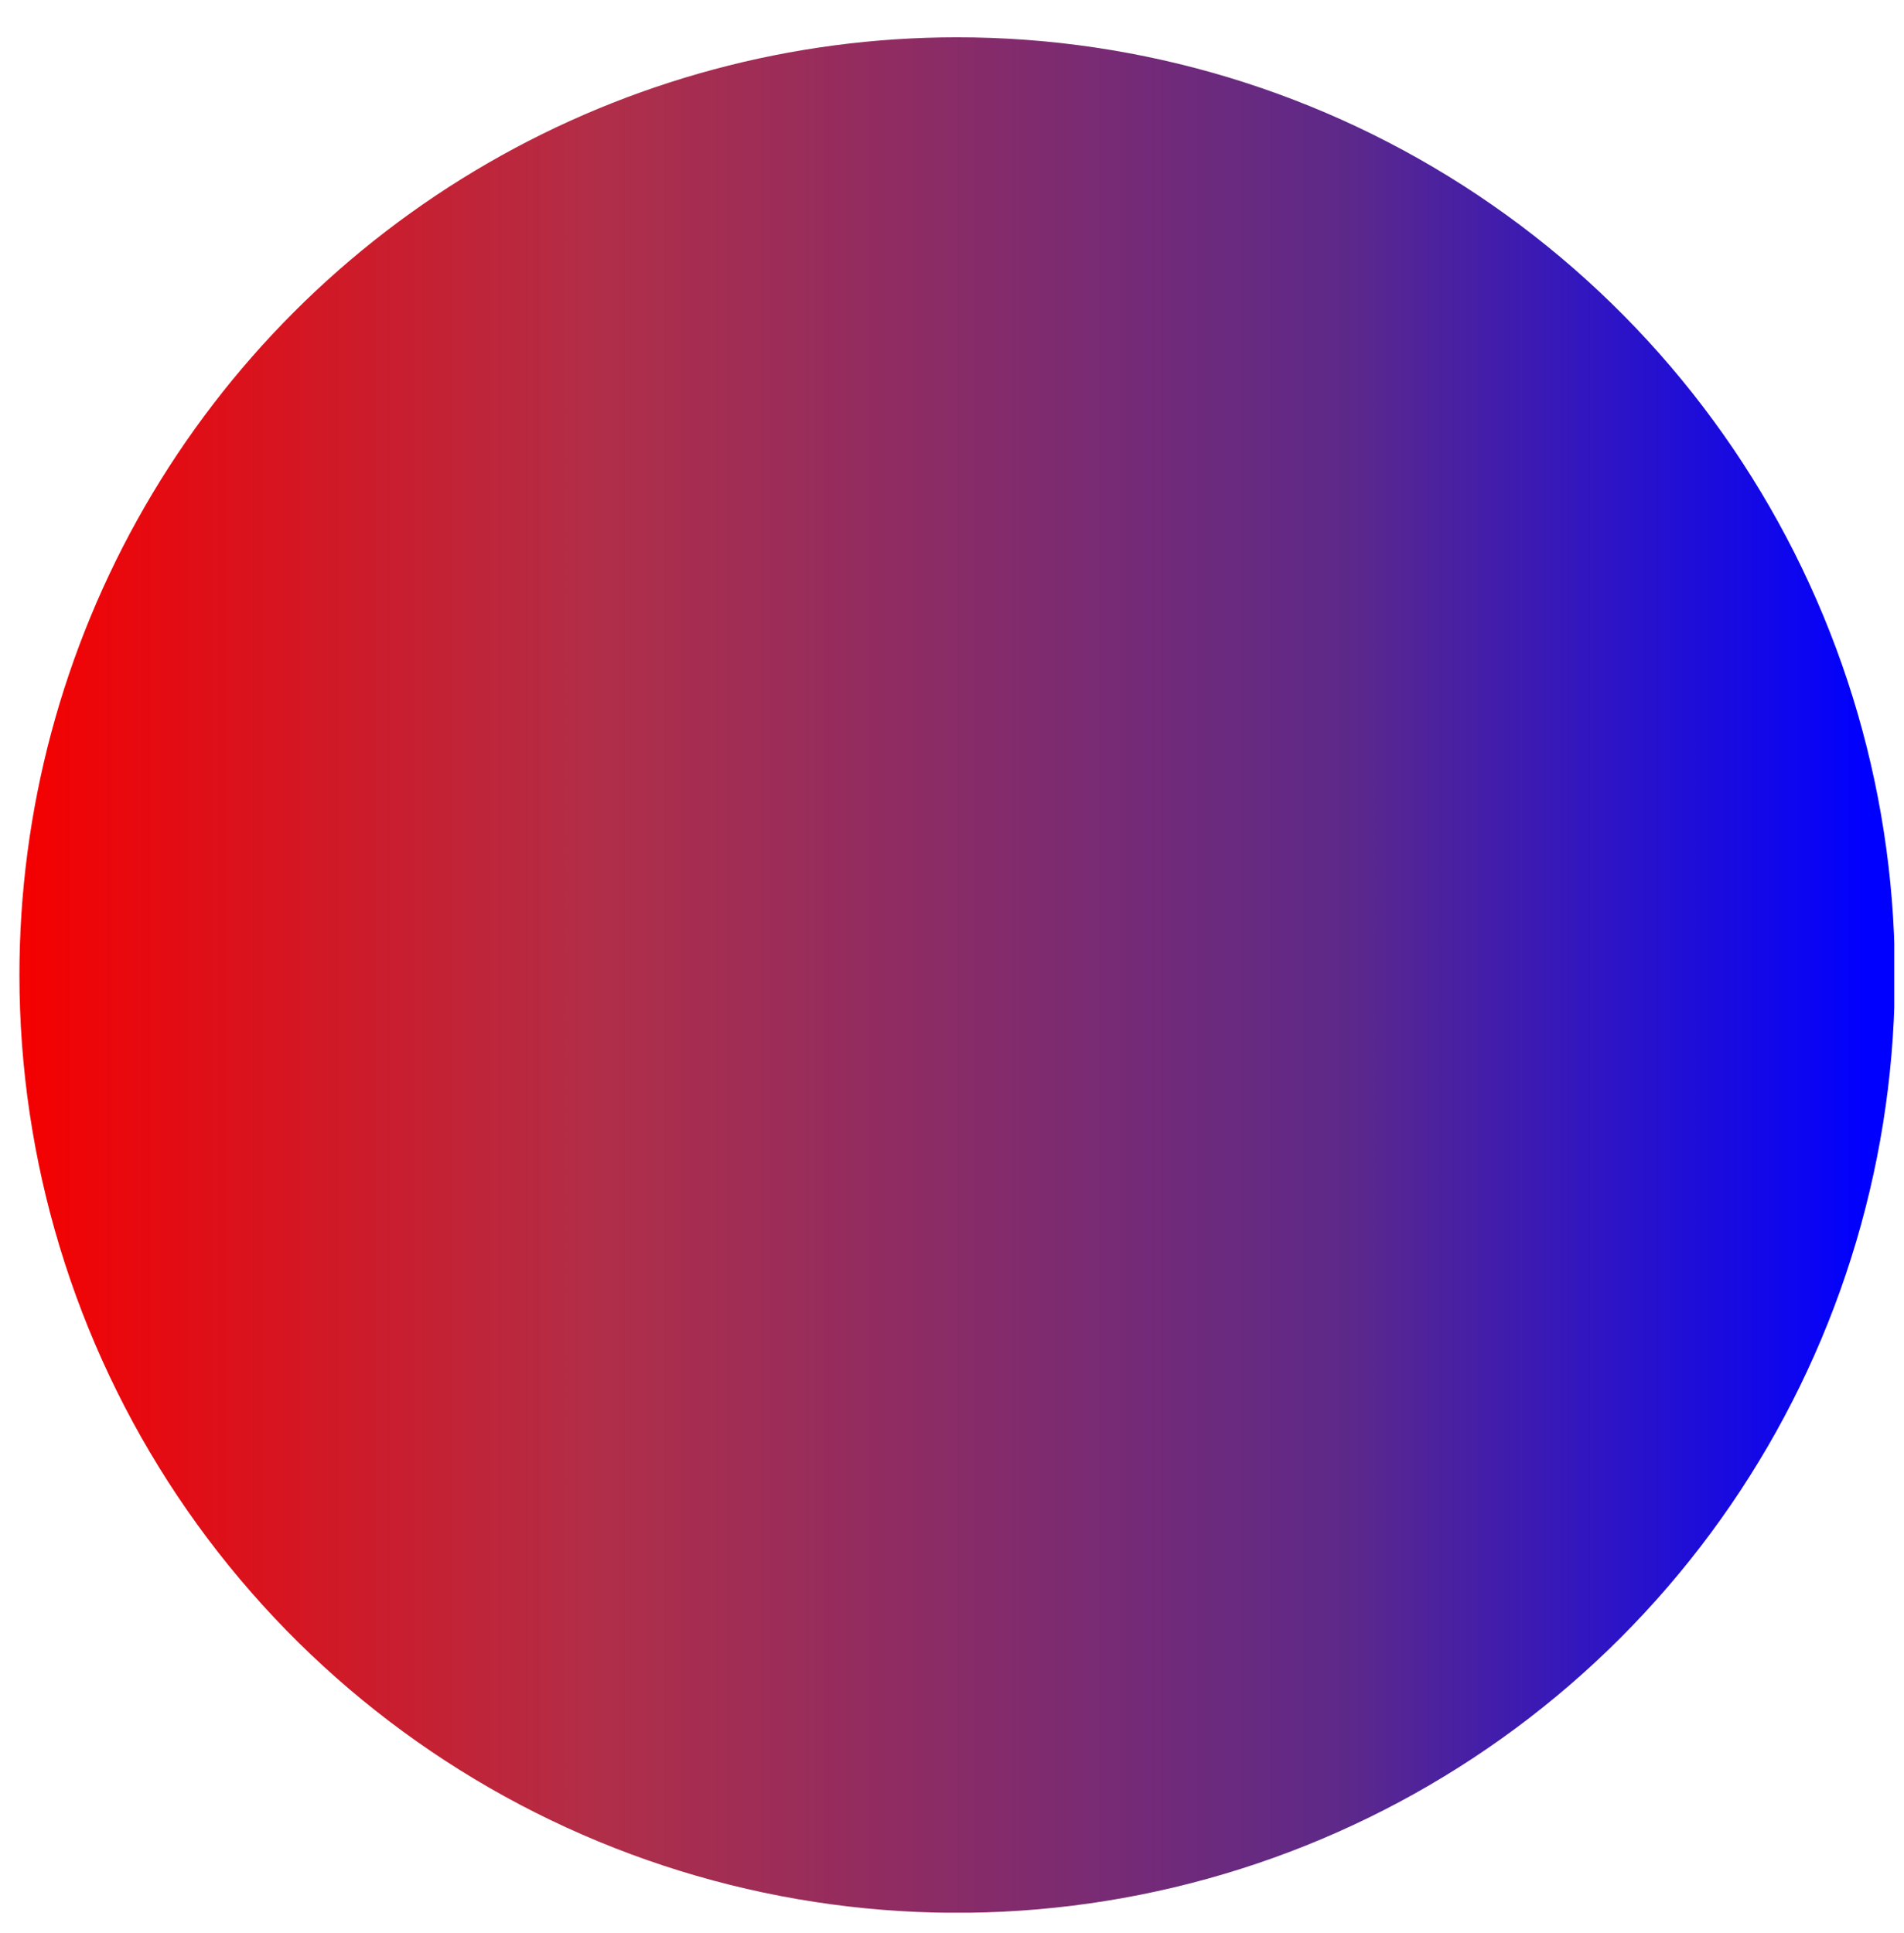 <svg xmlns="http://www.w3.org/2000/svg" xmlns:xlink="http://www.w3.org/1999/xlink" viewBox="0 0 196 199"><defs><style>.cls-1{fill:none;}.cls-2{clip-path:url(#clip-path);}.cls-3{fill:url(#linear-gradient);}</style><clipPath id="clip-path"><path class="cls-1" d="M2,100.37A96.53,96.53,0,1,0,98.47,3.84,96.52,96.52,0,0,0,2,100.37"/></clipPath><linearGradient id="linear-gradient" x1="3176.2" y1="1514.19" x2="3180.58" y2="1514.19" gradientTransform="matrix(44, 0, 0, -44, -139750.71, 66724.83)" gradientUnits="userSpaceOnUse"><stop offset="0" stop-color="#f50000"/><stop offset="0.31" stop-color="#b12e48"/><stop offset="0.71" stop-color="#5d2989"/><stop offset="0.99" stop-color="blue"/><stop offset="1" stop-color="blue"/></linearGradient></defs><g id="Layer_1" data-name="Layer 1"><g class="cls-2"><rect class="cls-3" x="1.95" y="3.84" width="193.05" height="193.05"/></g></g></svg>